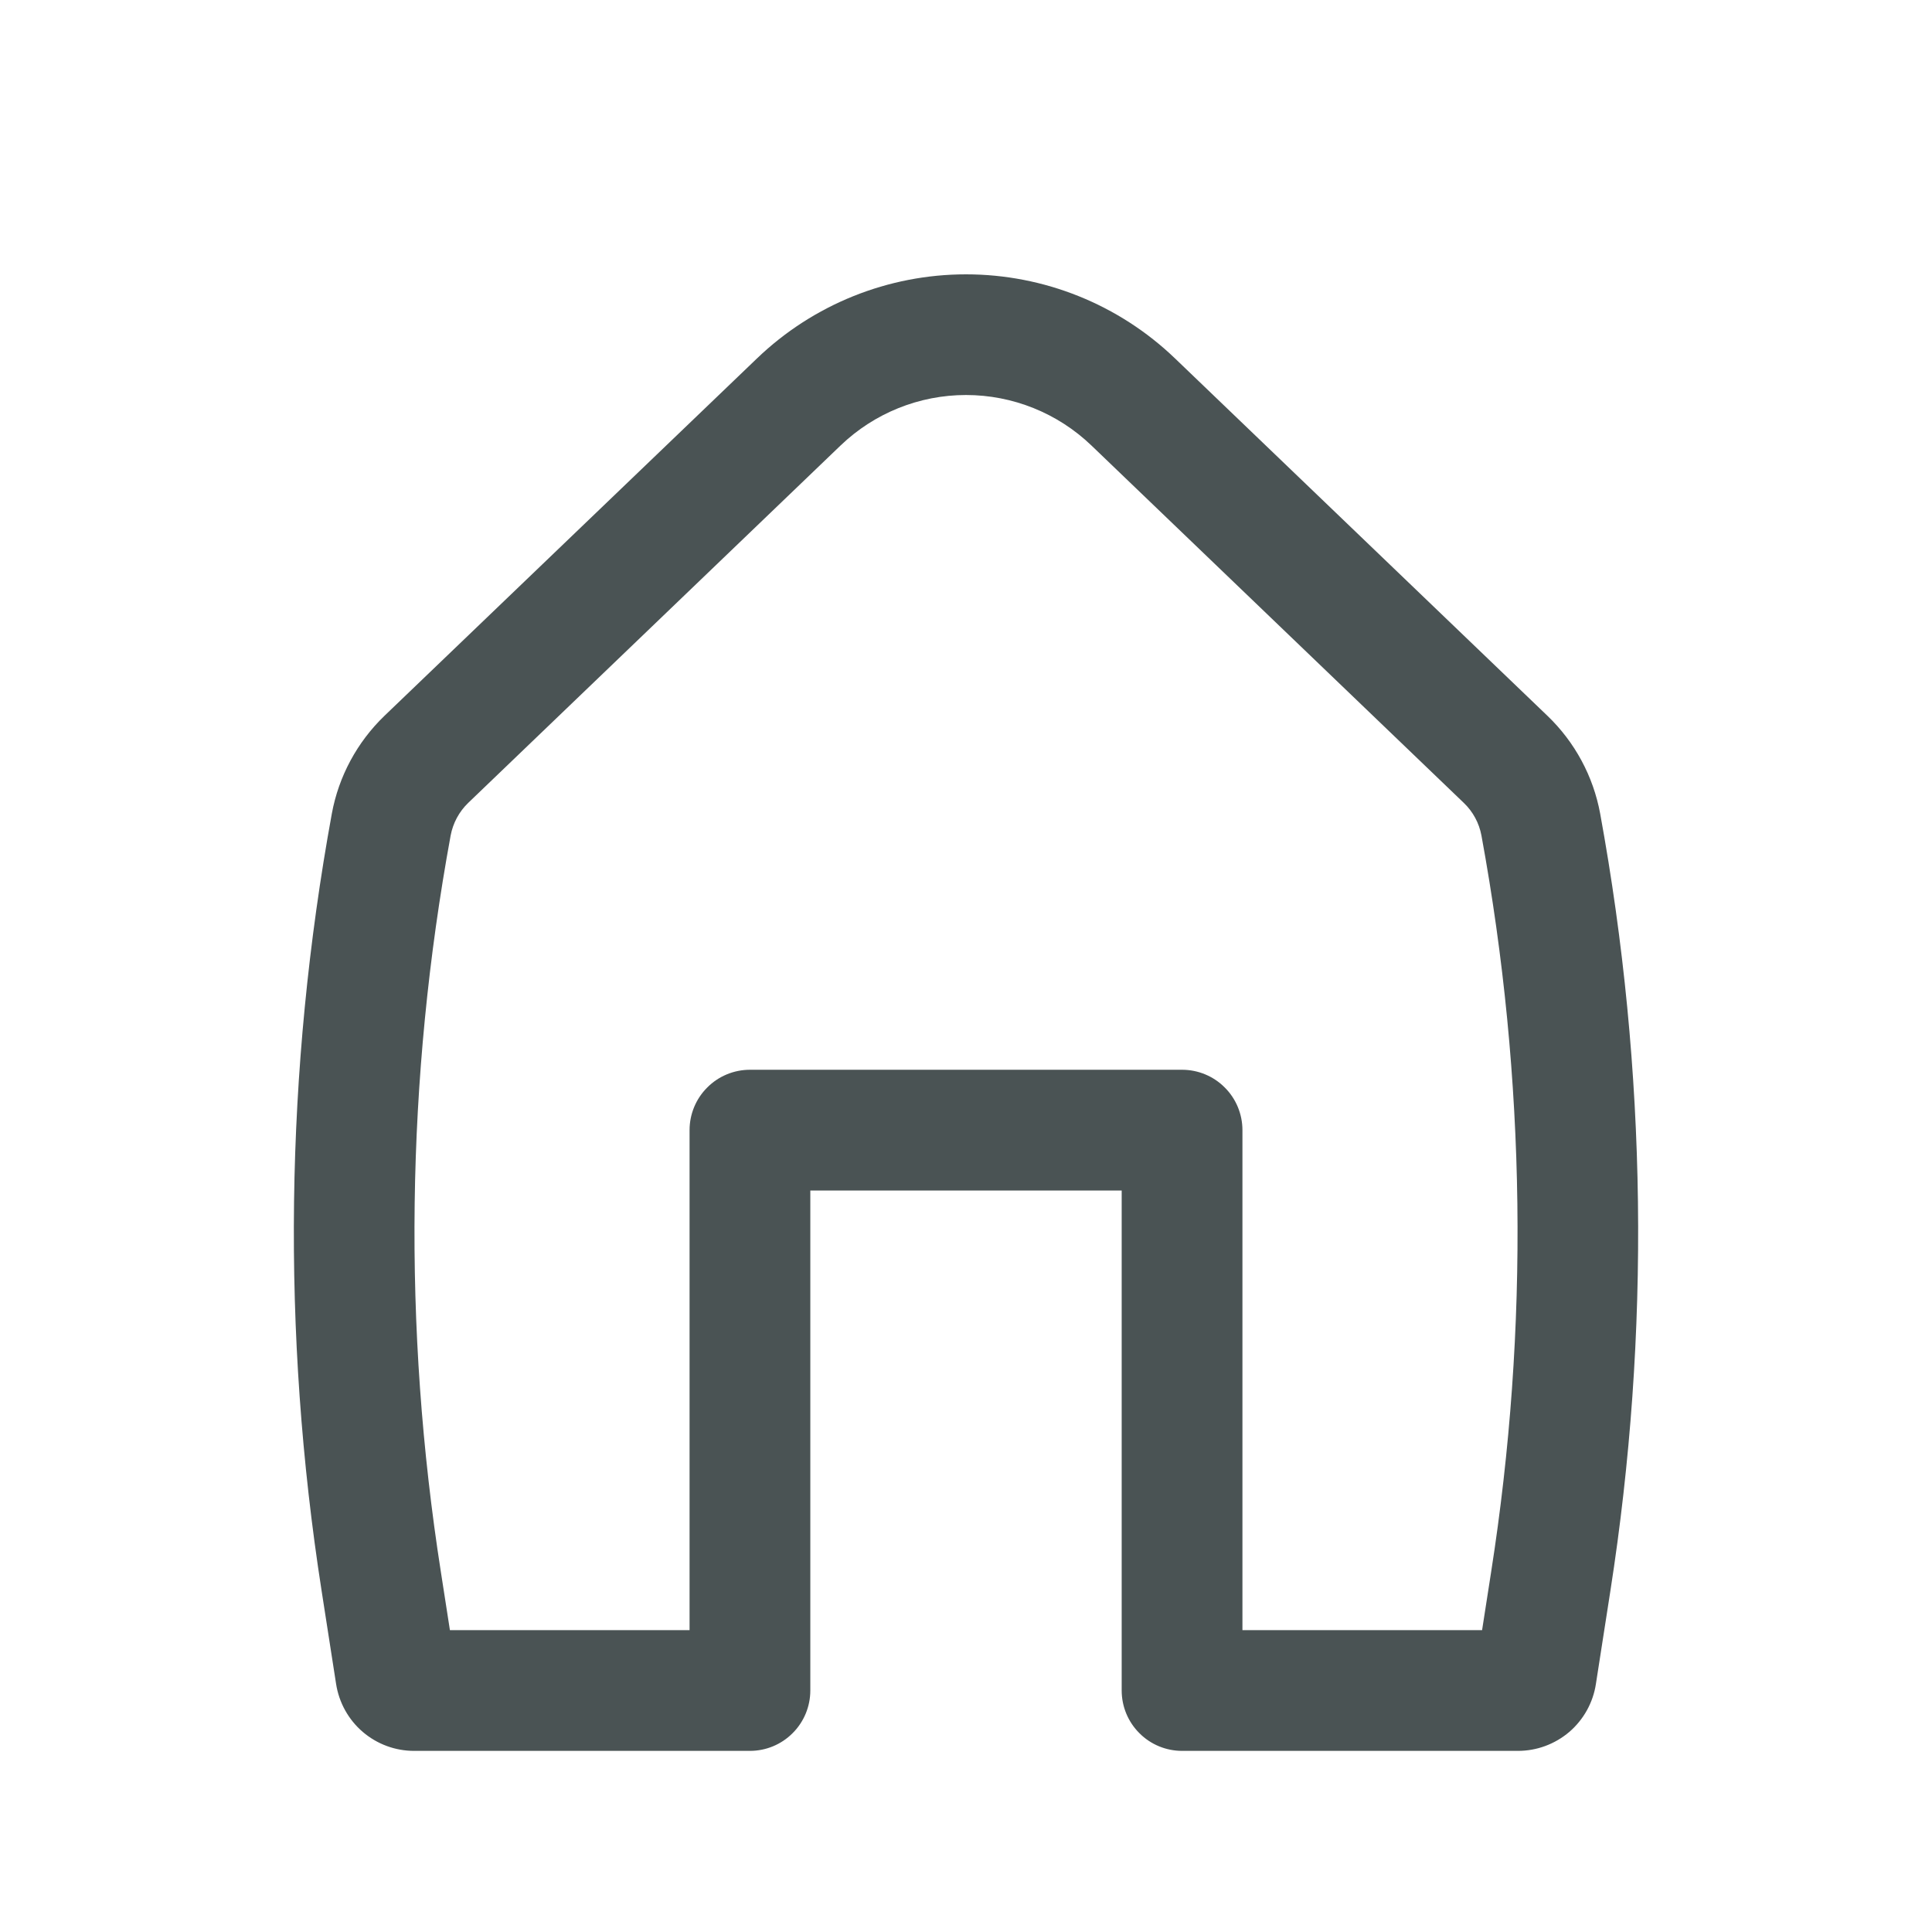 <svg width="24" height="24" viewBox="0 0 24 24" fill="none" xmlns="http://www.w3.org/2000/svg">
<path fill-rule="evenodd" clip-rule="evenodd" d="M13.558 5.534C13.139 5.132 12.581 4.907 12 4.907C11.419 4.907 10.861 5.132 10.442 5.534L5.816 9.974C5.703 10.083 5.627 10.225 5.598 10.379C5.043 13.4 5.002 16.494 5.477 19.529L5.589 20.25H8.566V14.039C8.566 13.84 8.645 13.649 8.786 13.509C8.926 13.368 9.117 13.289 9.316 13.289H14.684C14.883 13.289 15.074 13.368 15.214 13.509C15.355 13.649 15.434 13.84 15.434 14.039V20.25H18.411L18.523 19.53C18.998 16.495 18.958 13.401 18.403 10.379C18.374 10.224 18.298 10.083 18.184 9.974L13.558 5.534ZM9.404 4.452C10.102 3.782 11.033 3.408 12 3.408C12.968 3.408 13.898 3.782 14.596 4.452L19.223 8.892C19.563 9.218 19.793 9.644 19.878 10.108C20.461 13.296 20.504 16.559 20.005 19.761L19.825 20.918C19.79 21.15 19.672 21.362 19.494 21.515C19.315 21.667 19.088 21.751 18.853 21.75H14.684C14.485 21.75 14.294 21.671 14.154 21.53C14.013 21.39 13.934 21.199 13.934 21V14.789H10.066V21C10.066 21.199 9.987 21.39 9.846 21.53C9.706 21.671 9.515 21.75 9.316 21.75H5.147C4.912 21.751 4.685 21.667 4.507 21.515C4.328 21.362 4.211 21.15 4.175 20.918L3.995 19.761C3.496 16.559 3.539 13.296 4.122 10.108C4.207 9.644 4.437 9.218 4.777 8.891L9.404 4.452Z" fill="#4A5354"/>
</svg>
